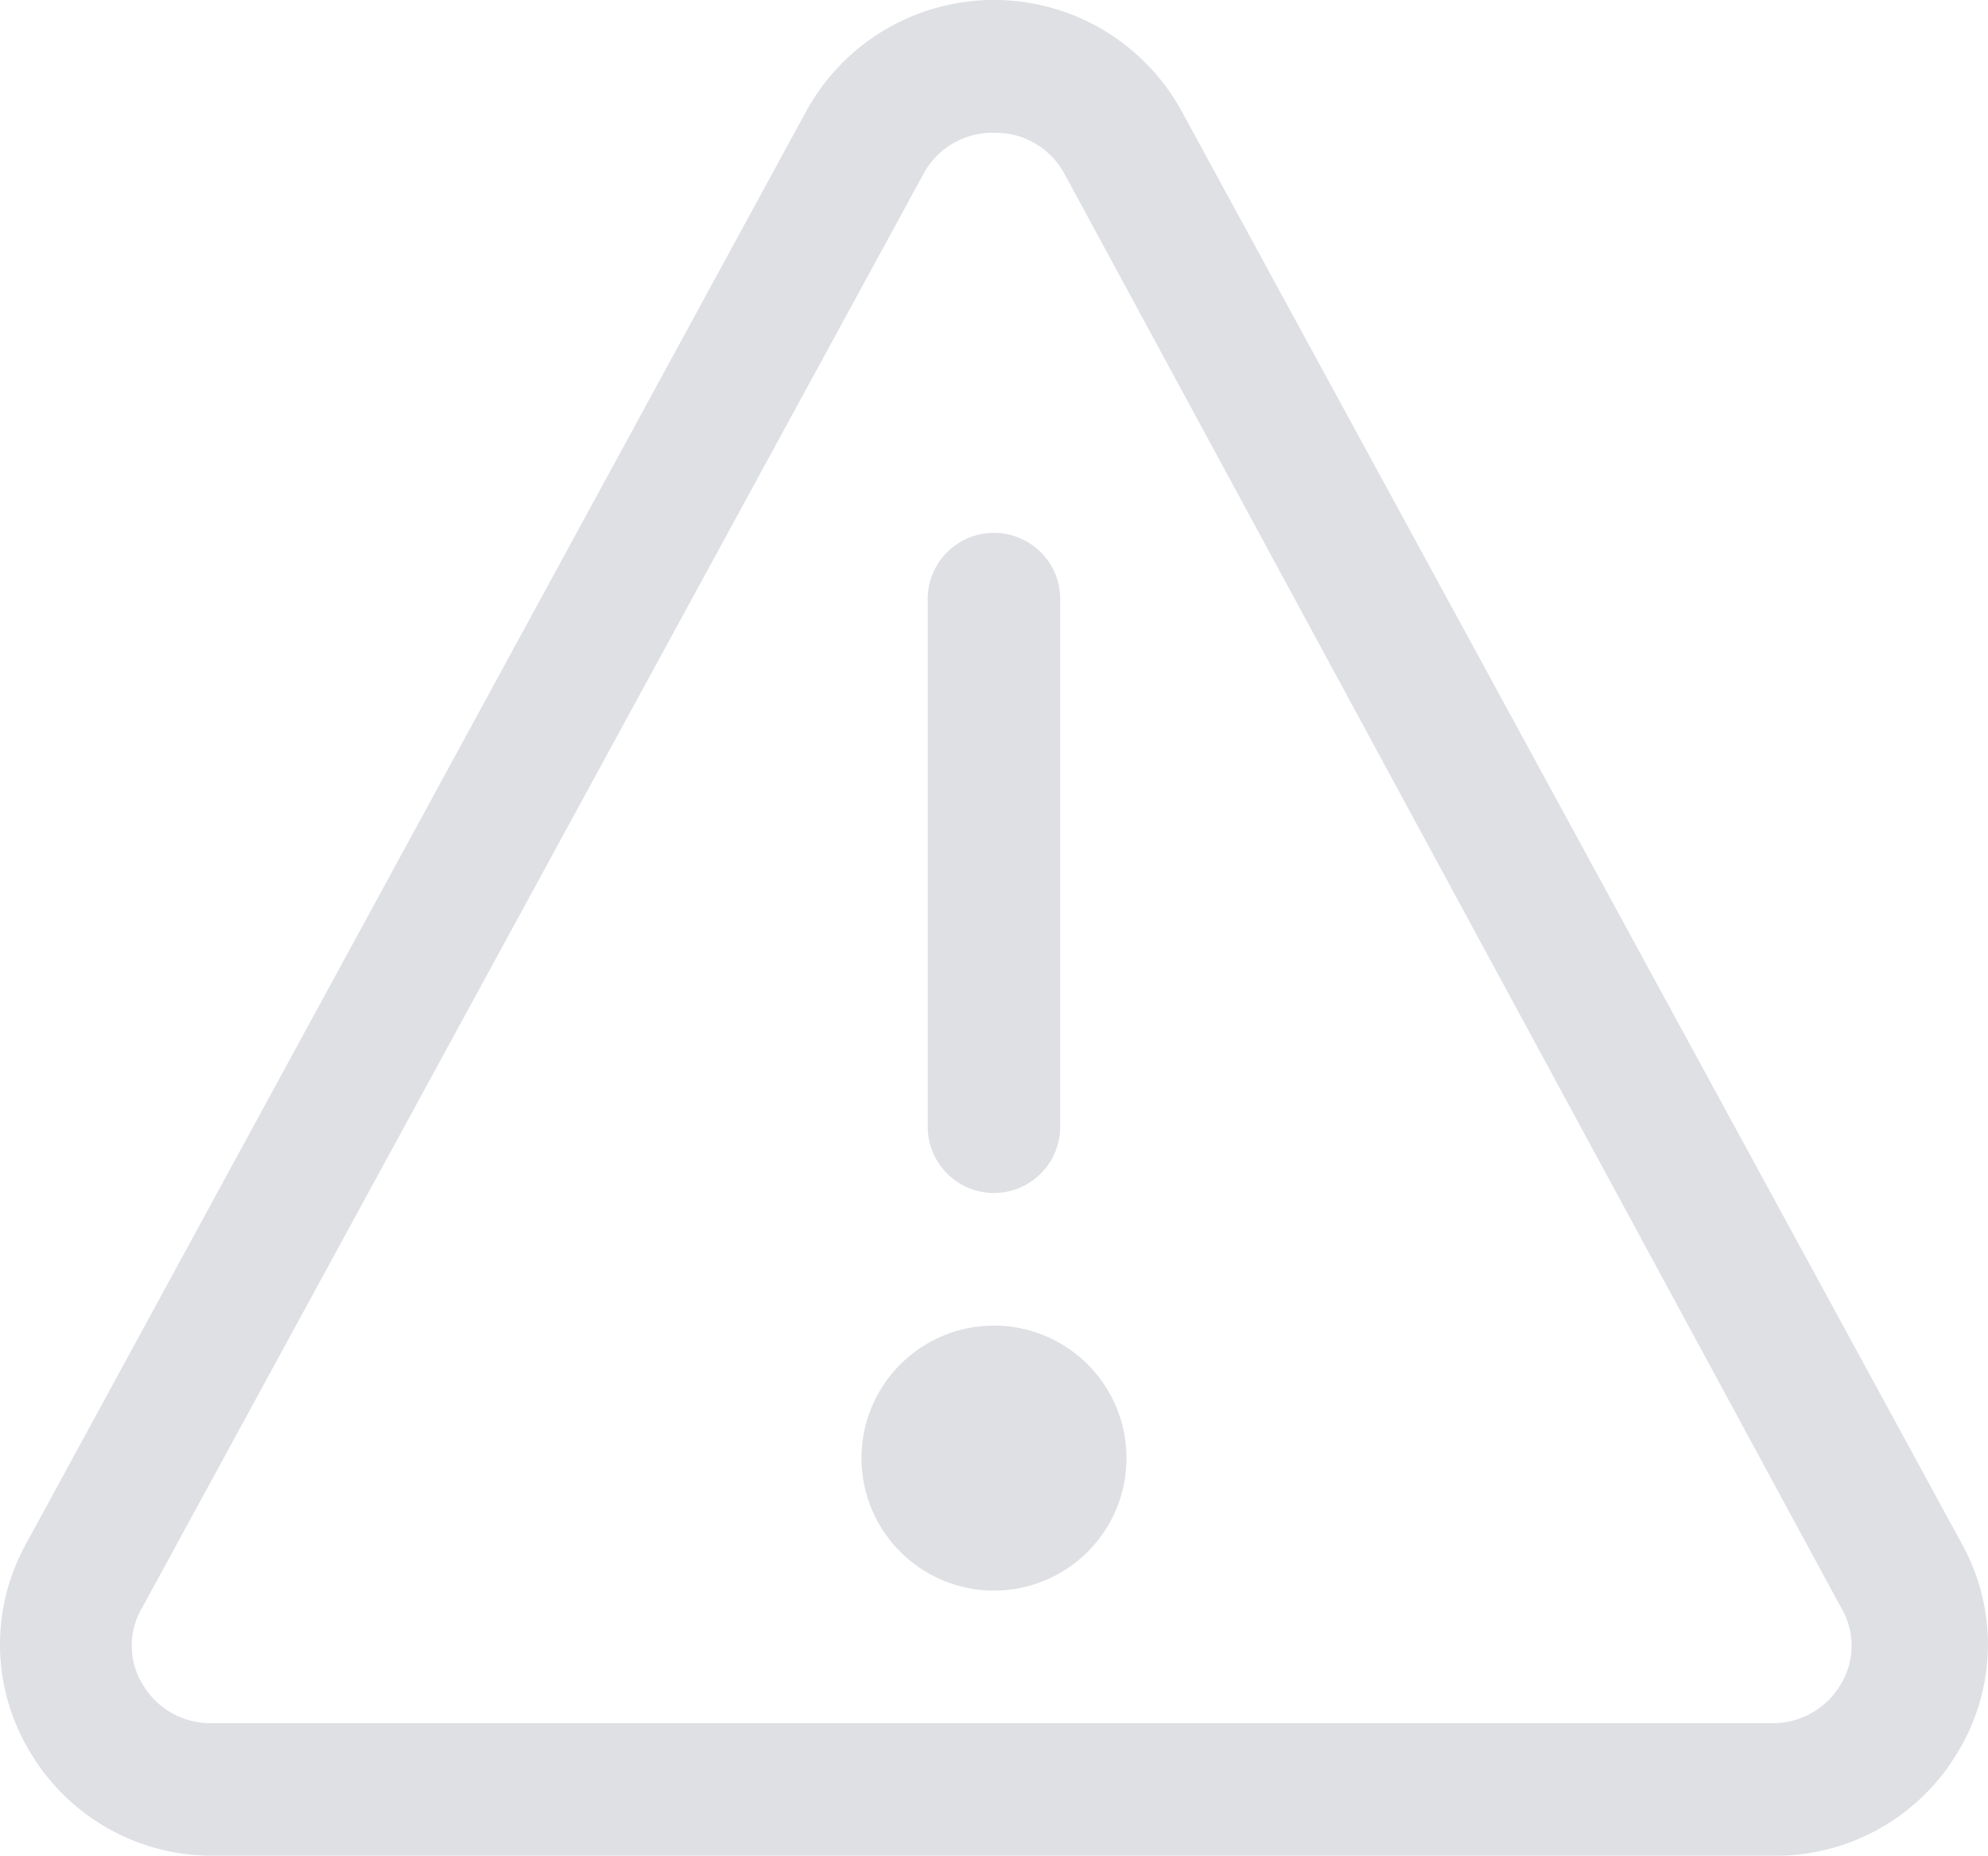 <svg xmlns="http://www.w3.org/2000/svg" viewBox="0 0 20 18.669"><defs><style>.cls-1{fill:#dee0e4;}</style></defs><g id="레이어_2" data-name="레이어 2"><g id="레이어_1-2" data-name="레이어 1"><g id="Layer_58" data-name="Layer 58"><path class="cls-1" d="M10,16.002a1.333,1.333,0,1,1,1.333-1.333A1.333,1.333,0,0,1,10,16.002Z"/><path class="cls-1" d="M10,12.002a.667.667,0,0,1-.667-.667V6.002a.667.667,0,0,1,1.333,0v5.333A.667.667,0,0,1,10,12.002Z"/><path class="cls-1" d="M17.853,18.669H2.147A2.127,2.127,0,0,1,.3,17.622a2.087,2.087,0,0,1-.04-2.087l7.853-14.42a2.153,2.153,0,0,1,3.773,0l7.853,14.42a2.087,2.087,0,0,1-.04,2.087A2.127,2.127,0,0,1,17.853,18.669ZM10,1.336a.787.787,0,0,0-.713.42L1.433,16.169a.747.747,0,0,0,0,.773A.793.793,0,0,0,2.1,17.336H17.853a.793.793,0,0,0,.667-.393.747.747,0,0,0,0-.773L10.713,1.756A.787.787,0,0,0,10,1.336Z"/></g></g></g></svg>